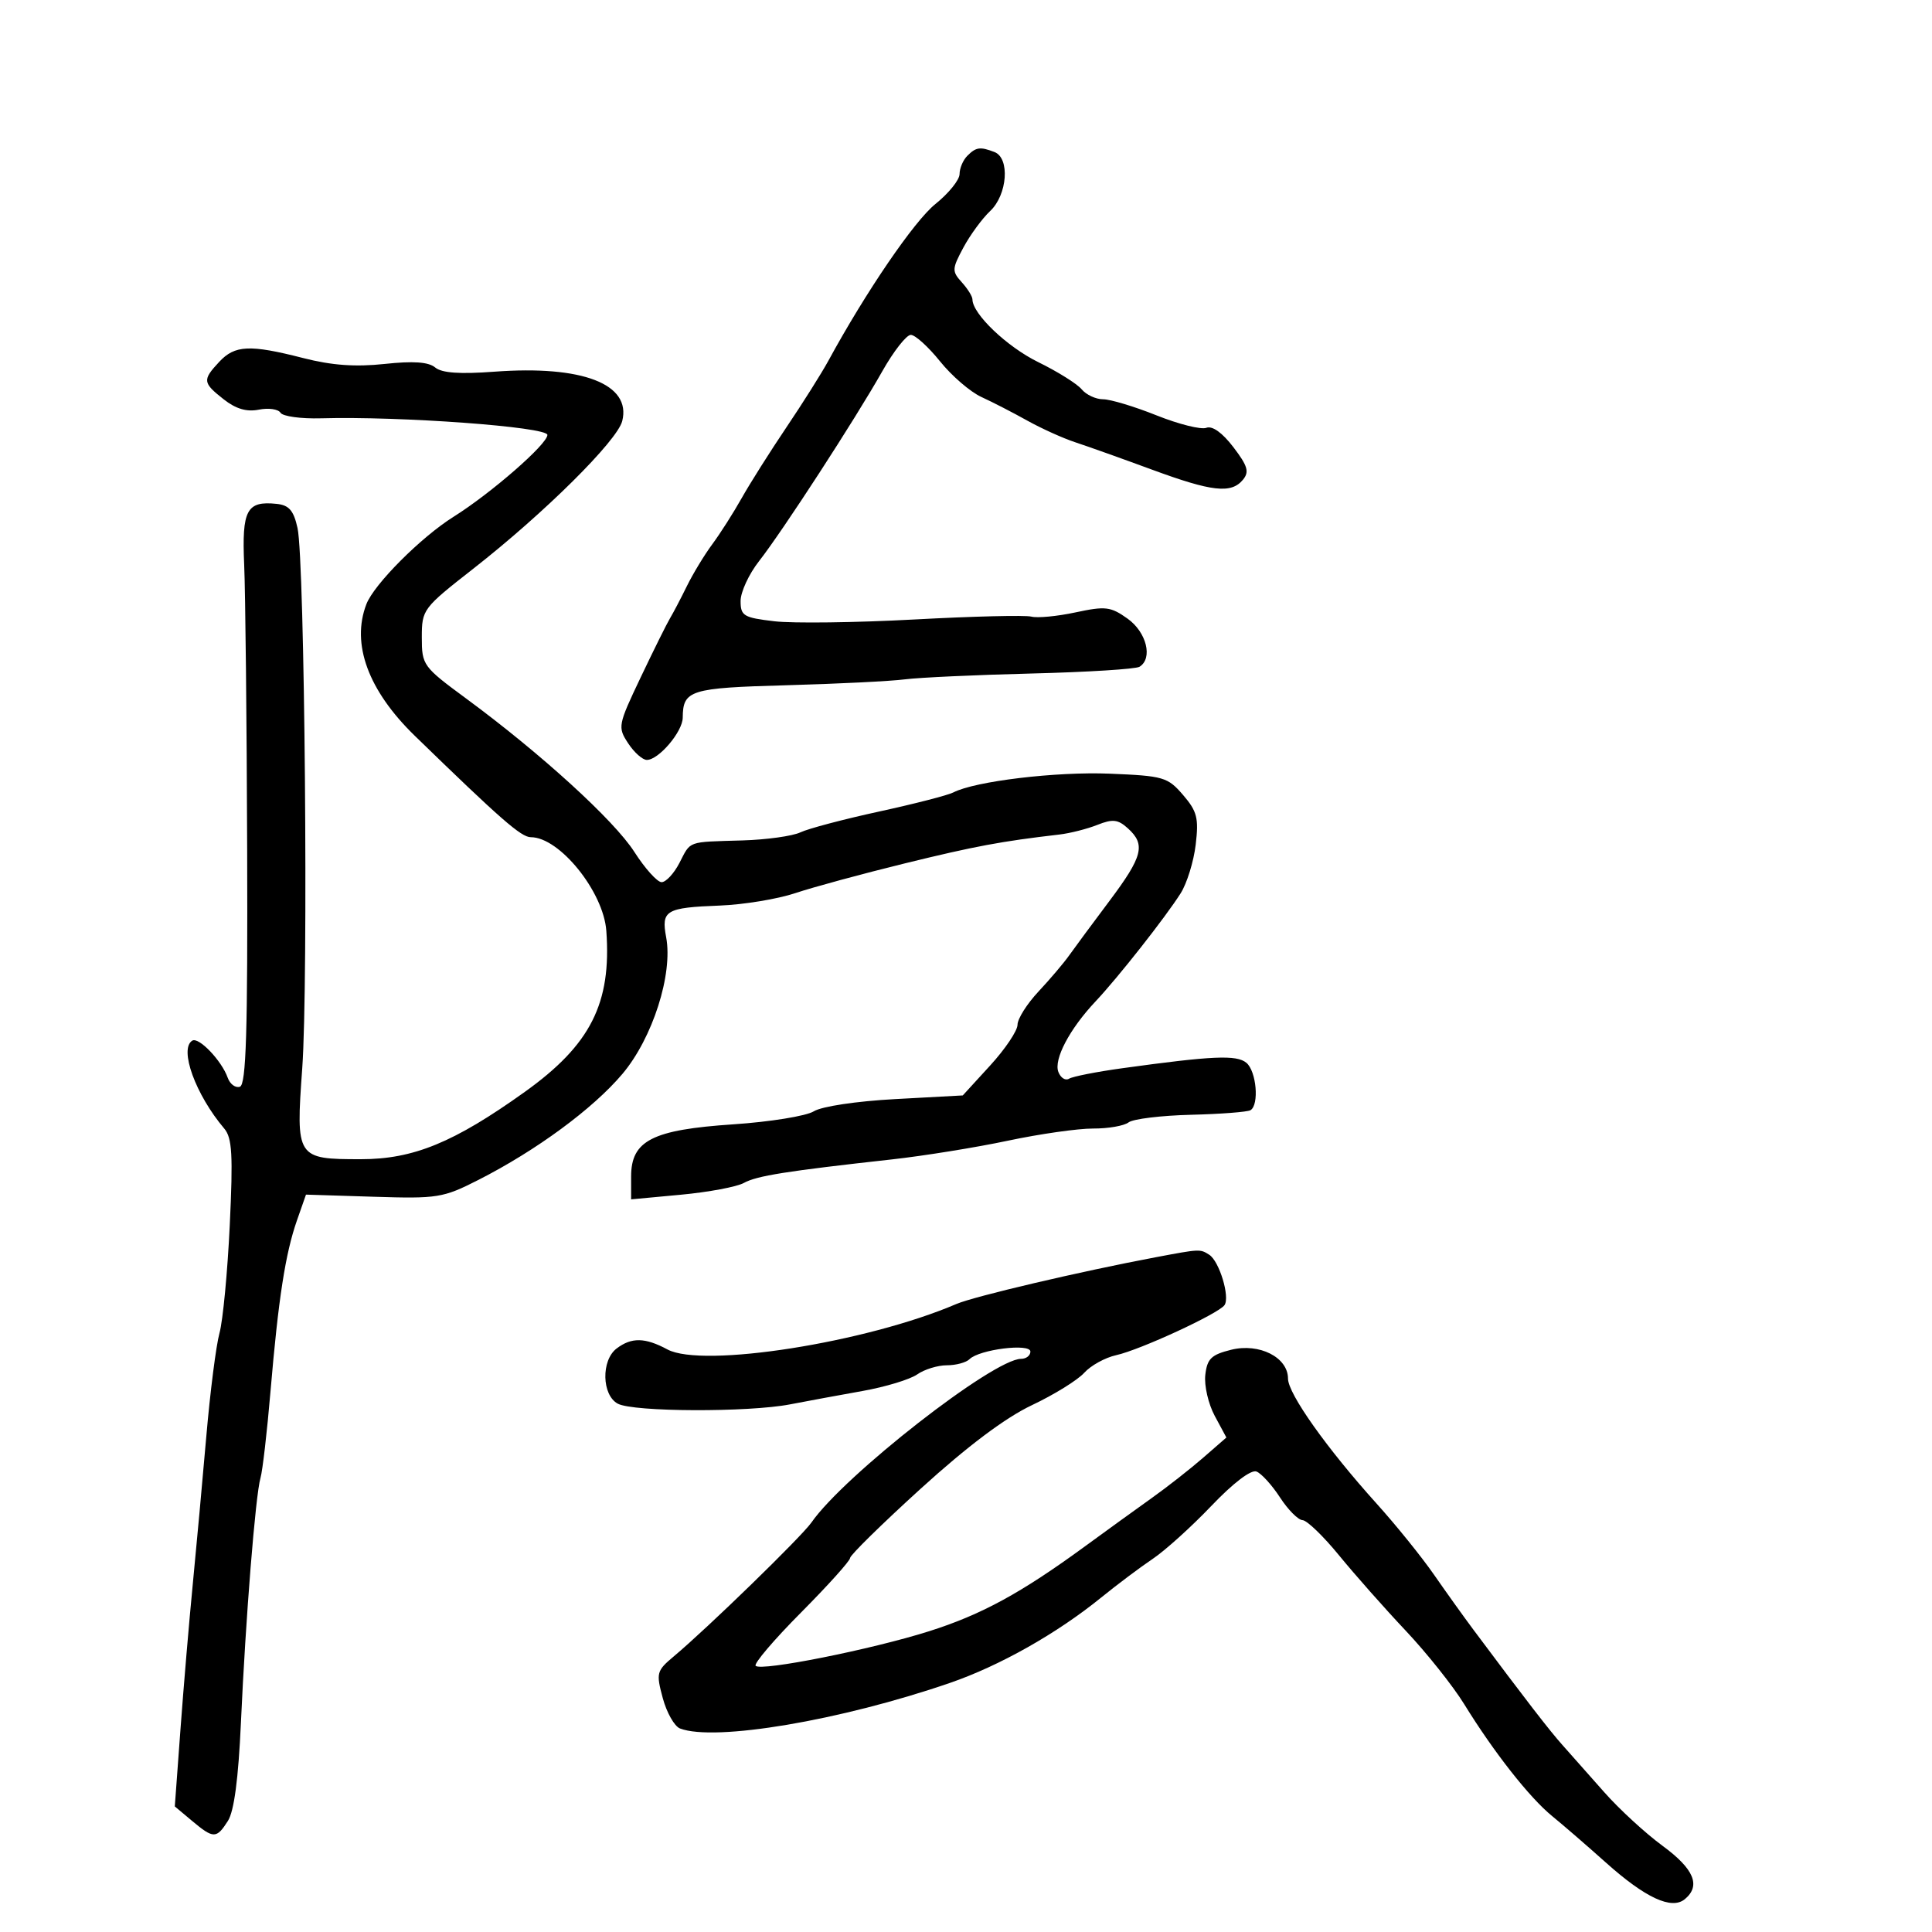 <svg xmlns="http://www.w3.org/2000/svg" width="300" height="300" viewBox="0 0 300 300" version="1.1">
	<path d="M 150.200 24.200 C 149.540 24.860, 149 26.135, 149 27.033 C 149 27.931, 147.311 30.022, 145.247 31.681 C 141.959 34.324, 134.469 45.292, 128.640 56 C 127.593 57.925, 124.657 62.582, 122.118 66.349 C 119.578 70.116, 116.450 75.066, 115.167 77.349 C 113.884 79.632, 111.833 82.850, 110.609 84.500 C 109.385 86.150, 107.610 89.075, 106.664 91 C 105.719 92.925, 104.539 95.175, 104.043 96 C 103.546 96.825, 101.499 100.950, 99.492 105.166 C 95.953 112.604, 95.895 112.910, 97.537 115.416 C 98.468 116.837, 99.775 118, 100.441 118 C 102.281 118, 105.998 113.623, 106.015 111.436 C 106.049 107.158, 107.137 106.818, 122.120 106.405 C 130.029 106.187, 138.300 105.776, 140.500 105.491 C 142.700 105.206, 151.561 104.797, 160.191 104.582 C 168.821 104.367, 176.359 103.896, 176.941 103.536 C 179.050 102.233, 178.040 98.165, 175.085 96.060 C 172.460 94.191, 171.657 94.095, 167.014 95.090 C 164.178 95.699, 161.087 95.994, 160.144 95.748 C 159.202 95.501, 151.021 95.702, 141.965 96.193 C 132.909 96.684, 123.138 96.809, 120.250 96.471 C 115.460 95.910, 115 95.634, 115 93.322 C 115 91.928, 116.286 89.148, 117.857 87.144 C 121.494 82.506, 132.830 65.043, 136.999 57.656 C 138.754 54.545, 140.748 52, 141.428 52 C 142.109 52, 144.150 53.848, 145.965 56.106 C 147.780 58.365, 150.668 60.855, 152.383 61.640 C 154.097 62.425, 157.300 64.073, 159.500 65.303 C 161.700 66.532, 165.075 68.055, 167 68.688 C 168.925 69.320, 174.264 71.224, 178.864 72.919 C 188.214 76.363, 191.178 76.695, 192.998 74.502 C 194.018 73.273, 193.753 72.365, 191.518 69.435 C 189.804 67.188, 188.247 66.075, 187.317 66.432 C 186.504 66.744, 183.027 65.874, 179.591 64.500 C 176.155 63.125, 172.421 62, 171.294 62 C 170.167 62, 168.666 61.303, 167.959 60.451 C 167.252 59.599, 164.220 57.700, 161.221 56.232 C 156.364 53.854, 151 48.738, 151 46.484 C 151 46.030, 150.255 44.834, 149.343 43.827 C 147.798 42.120, 147.815 41.758, 149.593 38.443 C 150.642 36.489, 152.512 33.936, 153.750 32.771 C 156.437 30.240, 156.852 24.541, 154.418 23.607 C 152.186 22.750, 151.562 22.838, 150.200 24.200 M 34.039 56.189 C 31.410 59.011, 31.460 59.430, 34.734 62.006 C 36.629 63.496, 38.306 63.989, 40.195 63.611 C 41.695 63.311, 43.207 63.527, 43.556 64.090 C 43.904 64.653, 46.734 65.043, 49.844 64.955 C 62.142 64.608, 85 66.285, 85 67.534 C 85 68.968, 76.282 76.571, 70.420 80.250 C 65.360 83.425, 58.082 90.723, 56.892 93.815 C 54.513 99.991, 57.173 107.220, 64.413 114.258 C 77.747 127.219, 80.928 130, 82.422 130 C 86.883 130, 93.706 138.454, 94.149 144.531 C 94.971 155.800, 91.708 162.243, 81.474 169.561 C 70.493 177.413, 64.194 180, 56.056 180 C 46.024 180, 45.927 179.850, 46.932 165.878 C 47.893 152.507, 47.323 87.089, 46.201 82 C 45.599 79.271, 44.886 78.443, 42.964 78.241 C 38.302 77.751, 37.541 79.176, 37.916 87.691 C 38.105 91.986, 38.314 111.886, 38.380 131.914 C 38.473 160.234, 38.222 168.422, 37.251 168.748 C 36.563 168.978, 35.709 168.341, 35.352 167.333 C 34.414 164.687, 30.857 160.971, 29.855 161.590 C 27.779 162.873, 30.369 169.991, 34.826 175.249 C 36.048 176.691, 36.197 179.330, 35.677 190.249 C 35.330 197.537, 34.612 205.075, 34.082 207 C 33.552 208.925, 32.633 216.125, 32.039 223 C 31.444 229.875, 30.497 240.225, 29.933 246 C 29.368 251.775, 28.510 261.900, 28.025 268.500 L 27.143 280.500 29.821 282.745 C 33.155 285.539, 33.610 285.540, 35.390 282.750 C 36.351 281.243, 37.018 276.205, 37.410 267.500 C 38.136 251.356, 39.671 232.158, 40.448 229.500 C 40.770 228.400, 41.472 222.325, 42.008 216 C 43.223 201.678, 44.314 194.636, 46.112 189.500 L 47.513 185.500 58.006 185.830 C 67.972 186.143, 68.792 186.011, 74.299 183.210 C 83.287 178.638, 92.094 172.154, 96.649 166.756 C 101.332 161.206, 104.515 151.262, 103.441 145.537 C 102.658 141.363, 103.376 140.938, 111.755 140.616 C 115.465 140.473, 120.750 139.603, 123.500 138.682 C 126.250 137.761, 133.900 135.684, 140.500 134.066 C 151.410 131.392, 155.456 130.637, 164.500 129.585 C 166.150 129.393, 168.800 128.720, 170.390 128.090 C 172.787 127.138, 173.597 127.230, 175.140 128.627 C 177.929 131.151, 177.460 132.987, 172.250 139.931 C 169.637 143.414, 166.825 147.216, 166 148.381 C 165.175 149.547, 163.037 152.063, 161.250 153.973 C 159.463 155.883, 158 158.202, 158 159.126 C 158 160.050, 156.088 162.897, 153.750 165.452 L 149.500 170.097 139 170.667 C 132.988 170.992, 127.589 171.803, 126.367 172.564 C 125.194 173.295, 119.569 174.205, 113.867 174.586 C 101.284 175.428, 98 177.105, 98 182.686 L 98 186.235 105.750 185.513 C 110.013 185.116, 114.400 184.295, 115.500 183.689 C 117.518 182.576, 122.056 181.854, 138.500 180.032 C 143.450 179.483, 151.550 178.176, 156.500 177.128 C 161.450 176.079, 167.409 175.229, 169.743 175.239 C 172.076 175.249, 174.551 174.819, 175.243 174.284 C 175.934 173.749, 180.294 173.217, 184.931 173.103 C 189.568 172.988, 193.731 172.667, 194.181 172.388 C 195.553 171.540, 195.094 166.323, 193.534 165.028 C 192.019 163.771, 188.298 163.935, 174.254 165.876 C 170.268 166.427, 166.553 167.158, 165.997 167.502 C 165.441 167.846, 164.697 167.373, 164.343 166.452 C 163.595 164.501, 166.086 159.774, 170.114 155.500 C 173.608 151.793, 180.955 142.459, 183.334 138.705 C 184.308 137.168, 185.359 133.767, 185.669 131.147 C 186.156 127.035, 185.887 125.980, 183.703 123.441 C 181.317 120.667, 180.671 120.479, 172.337 120.136 C 164.006 119.793, 151.406 121.304, 148.027 123.051 C 147.187 123.485, 142 124.820, 136.500 126.017 C 131 127.213, 125.503 128.667, 124.285 129.247 C 123.066 129.827, 119.016 130.391, 115.285 130.501 C 106.618 130.757, 107.304 130.512, 105.500 134 C 104.647 135.650, 103.398 136.992, 102.724 136.982 C 102.051 136.971, 100.150 134.856, 98.500 132.280 C 95.357 127.375, 83.997 117.019, 72.359 108.449 C 65.677 103.529, 65.500 103.284, 65.500 98.980 C 65.500 94.645, 65.651 94.443, 73.500 88.302 C 84.528 79.673, 95.850 68.445, 96.621 65.374 C 98.060 59.639, 90.435 56.695, 76.778 57.715 C 71.383 58.118, 68.610 57.921, 67.574 57.062 C 66.535 56.199, 64.182 56.035, 59.707 56.515 C 55.176 57, 51.511 56.734, 47.081 55.599 C 38.789 53.475, 36.469 53.580, 34.039 56.189 M 179.500 195.217 C 167.818 197.416, 151.279 201.294, 148.500 202.486 C 134.513 208.484, 109.104 212.479, 103.636 209.539 C 100.164 207.674, 98.066 207.634, 95.750 209.392 C 93.326 211.232, 93.442 216.631, 95.934 217.965 C 98.341 219.253, 116.173 219.323, 122.674 218.070 C 125.328 217.558, 130.400 216.622, 133.944 215.990 C 137.488 215.358, 141.301 214.202, 142.417 213.421 C 143.532 212.639, 145.605 212, 147.023 212 C 148.440 212, 150.027 211.573, 150.550 211.051 C 152.066 209.537, 160 208.547, 160 209.872 C 160 210.492, 159.349 211, 158.554 211 C 154.266 211, 131.089 229.092, 126 236.412 C 124.482 238.596, 109.891 252.789, 104.653 257.178 C 101.946 259.447, 101.860 259.766, 102.914 263.679 C 103.523 265.943, 104.729 268.066, 105.593 268.397 C 110.979 270.464, 130.562 267.159, 147.500 261.325 C 155.240 258.659, 164.121 253.645, 171 248.058 C 173.475 246.048, 177.075 243.347, 179 242.055 C 180.925 240.763, 185.022 237.061, 188.105 233.829 C 191.487 230.282, 194.263 228.168, 195.105 228.498 C 195.872 228.798, 197.517 230.609, 198.759 232.522 C 200.002 234.435, 201.577 236.022, 202.259 236.049 C 202.942 236.075, 205.488 238.530, 207.917 241.503 C 210.347 244.476, 215.004 249.740, 218.267 253.201 C 221.530 256.662, 225.617 261.794, 227.350 264.605 C 231.947 272.065, 237.509 279.145, 241.015 282 C 242.704 283.375, 246.446 286.612, 249.330 289.194 C 255.486 294.703, 259.572 296.600, 261.622 294.899 C 264.141 292.808, 263.054 290.210, 258.151 286.611 C 255.484 284.653, 251.408 280.902, 249.093 278.276 C 246.778 275.649, 243.876 272.375, 242.644 271 C 240.634 268.757, 236.918 263.946, 228.816 253.095 C 227.339 251.118, 224.569 247.250, 222.660 244.500 C 220.751 241.750, 216.754 236.800, 213.777 233.500 C 206.021 224.901, 200 216.409, 200 214.066 C 200 210.769, 195.551 208.511, 191.182 209.590 C 188.087 210.355, 187.446 210.978, 187.158 213.500 C 186.971 215.150, 187.630 218.011, 188.624 219.858 L 190.432 223.216 186.823 226.358 C 184.839 228.086, 181.254 230.897, 178.857 232.603 C 176.461 234.310, 171.800 237.682, 168.500 240.096 C 158.549 247.375, 152.407 250.721, 144.257 253.302 C 135.321 256.131, 118.210 259.544, 117.337 258.670 C 117.012 258.345, 120.178 254.624, 124.373 250.402 C 128.568 246.179, 132 242.366, 132 241.927 C 132 241.488, 136.946 236.634, 142.991 231.141 C 150.259 224.537, 156.103 220.149, 160.241 218.191 C 163.684 216.562, 167.334 214.303, 168.354 213.171 C 169.373 212.039, 171.612 210.805, 173.328 210.428 C 177.037 209.613, 189.225 203.981, 190.142 202.658 C 191.019 201.392, 189.331 195.827, 187.768 194.836 C 186.338 193.928, 186.349 193.927, 179.500 195.217" stroke="none" fill="black" fill-rule="evenodd"/>
</svg>